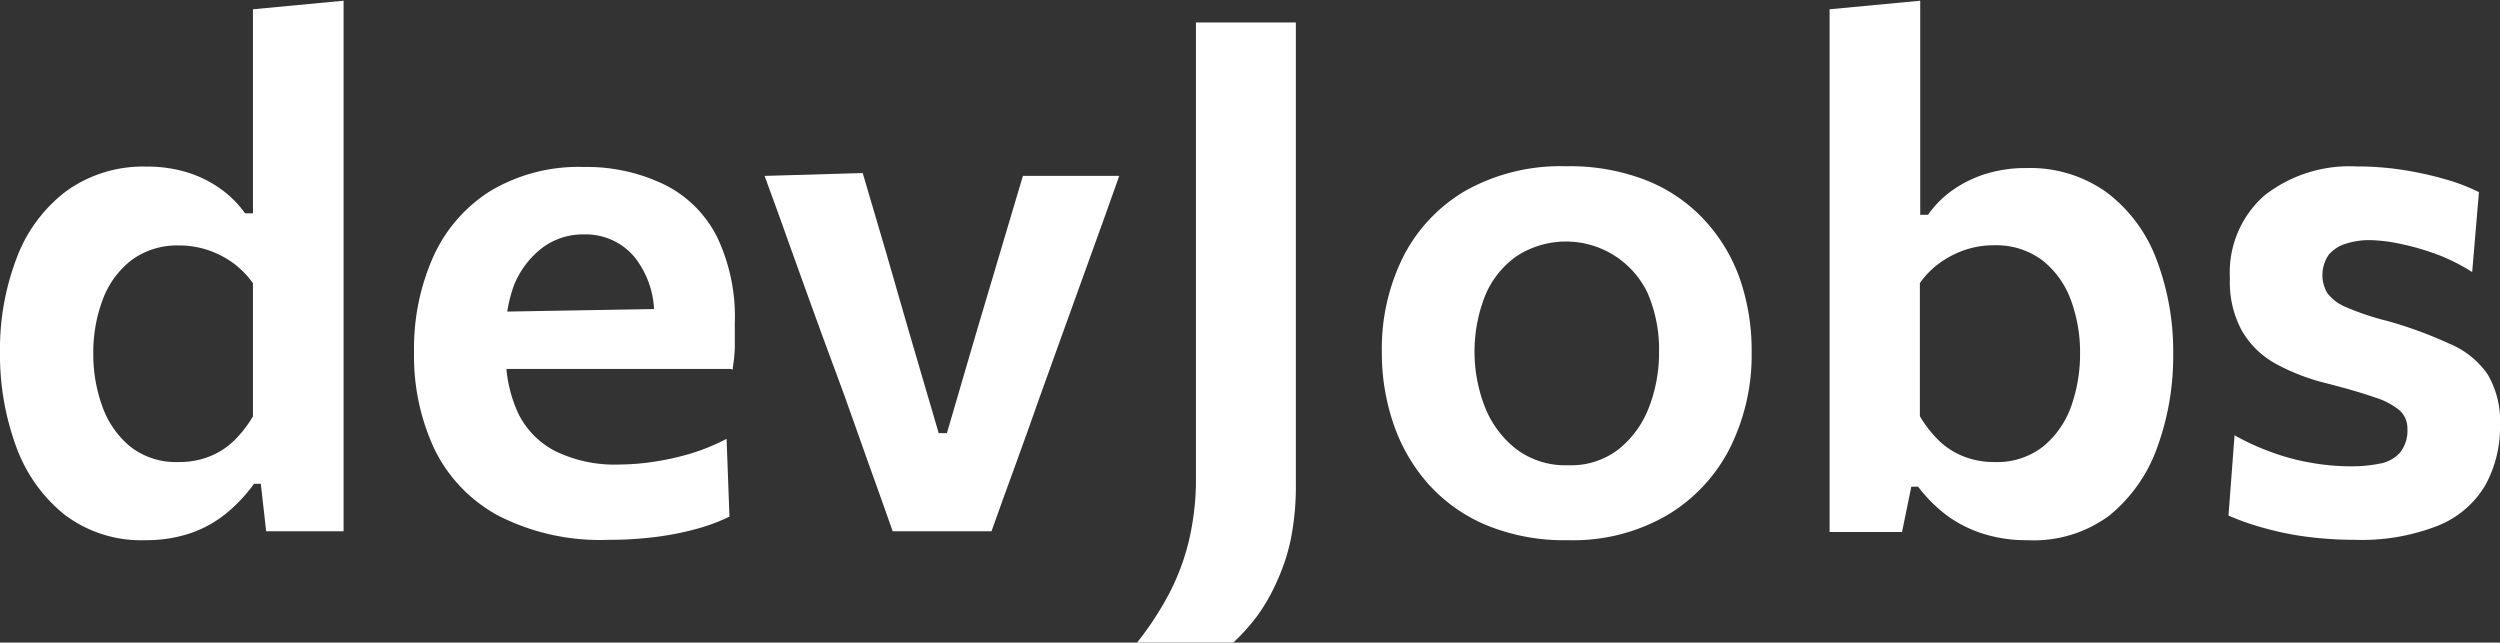 <svg xmlns="http://www.w3.org/2000/svg" viewBox="0 0 140.14 36.02"><rect x="0" y="0" width="140.14" height="36.02" fill="#333333" stroke="none"/><defs><style>.cls-1{fill:#fff;}</style></defs><g id="Capa_2" data-name="Capa 2"><g id="Capa_1-2" data-name="Capa 1"><path class="cls-1" d="M9.8,34.76A7.1,7.1,0,0,1,5.22,33.3a8.67,8.67,0,0,1-2.7-3.86,14.87,14.87,0,0,1-.88-5.18,14.3,14.3,0,0,1,.94-5.33,8.37,8.37,0,0,1,2.78-3.74,7.36,7.36,0,0,1,4.5-1.37,7.56,7.56,0,0,1,2.3.33,6.54,6.54,0,0,1,1.85.92,5.94,5.94,0,0,1,1.37,1.37h.44V5l5.08-.48V34.26H16.56l-.3-2.66h-.38a8.92,8.92,0,0,1-1.66,1.74,6.52,6.52,0,0,1-2,1.06A7.73,7.73,0,0,1,9.8,34.76Zm1.84-4.38a4.61,4.61,0,0,0,1.74-.31,4.2,4.2,0,0,0,1.38-.89,6.59,6.59,0,0,0,1.06-1.36V20.36a4.94,4.94,0,0,0-1.13-1.15,5.28,5.28,0,0,0-1.42-.72,5,5,0,0,0-1.59-.25A4.31,4.31,0,0,0,9,19.07a5,5,0,0,0-1.6,2.2,8.38,8.38,0,0,0-.53,3,8.48,8.48,0,0,0,.51,3,5.13,5.13,0,0,0,1.57,2.25A4.15,4.15,0,0,0,11.64,30.38Z" transform="translate(-1.64 -4.48)"/><path class="cls-1" d="M35.76,34.74a12.52,12.52,0,0,1-6.18-1.35A8.44,8.44,0,0,1,26,29.67a12.3,12.3,0,0,1-1.15-5.45,12.61,12.61,0,0,1,1.1-5.4,8.43,8.43,0,0,1,3.22-3.66,9.66,9.66,0,0,1,5.2-1.32,10,10,0,0,1,4.54,1,6.57,6.57,0,0,1,2.92,2.91,10.39,10.39,0,0,1,1,4.85c0,.52,0,1,0,1.4a9.37,9.37,0,0,1-.13,1.2l-4.4-1.78a4.68,4.68,0,0,0,0-.55c0-.19,0-.37,0-.53a5.09,5.09,0,0,0-1.1-3.46,3.56,3.56,0,0,0-2.82-1.26,3.81,3.81,0,0,0-2.34.75,5,5,0,0,0-1.58,2.08A7.67,7.67,0,0,0,30,23.52v.78a7.58,7.58,0,0,0,.68,3.33,4.7,4.7,0,0,0,2.09,2.14,7.61,7.61,0,0,0,3.59.75,13.49,13.49,0,0,0,1.89-.15,15,15,0,0,0,2.12-.47,11.65,11.65,0,0,0,2-.82l.16,4.36a10.38,10.38,0,0,1-1.78.67,16.37,16.37,0,0,1-2.28.46A20.8,20.8,0,0,1,35.76,34.74ZM26.9,25.16V22l12.82-.22,3,1.14v2.24Z" transform="translate(-1.64 -4.48)"/><path class="cls-1" d="M51.68,34.26c-.44-1.25-.89-2.52-1.35-3.79L49,26.72,47.7,23.2c-.53-1.47-1.07-2.94-1.6-4.43s-1.07-3-1.6-4.43L50,14.18l1.31,4.45L52.6,23.1l1.66,5.66h.46l1.66-5.68c.45-1.53.9-3,1.33-4.47s.86-2.87,1.27-4.27h5.4q-.78,2.21-1.59,4.44t-1.61,4.46L59.9,26.8c-.44,1.25-.88,2.49-1.33,3.72s-.9,2.47-1.35,3.74Z" transform="translate(-1.64 -4.48)"/><path class="cls-1" d="M65.38,40.5a17.5,17.5,0,0,0,1.81-2.77,12.93,12.93,0,0,0,1.11-3,15,15,0,0,0,.38-3.48V5.74h5.6v25.9a15.13,15.13,0,0,1-.27,3A10.82,10.82,0,0,1,73.25,37,10.55,10.55,0,0,1,72.12,39a11.53,11.53,0,0,1-1.4,1.55Z" transform="translate(-1.64 -4.48)"/><path class="cls-1" d="M89.54,34.76a11.44,11.44,0,0,1-4.6-.85,9.06,9.06,0,0,1-3.26-2.33,9.81,9.81,0,0,1-1.94-3.38,12.29,12.29,0,0,1-.64-4,11.55,11.55,0,0,1,1.2-5.33,9,9,0,0,1,3.51-3.71,10.89,10.89,0,0,1,5.63-1.36,11.73,11.73,0,0,1,4.49.79,8.89,8.89,0,0,1,3.24,2.21,9.46,9.46,0,0,1,2,3.31,12.31,12.31,0,0,1,.66,4.09,11.67,11.67,0,0,1-1.21,5.38,9.24,9.24,0,0,1-3.51,3.77A10.48,10.48,0,0,1,89.54,34.76Zm0-4.2a4.37,4.37,0,0,0,2.85-.91,5.54,5.54,0,0,0,1.69-2.35,8.51,8.51,0,0,0,.56-3.08A8,8,0,0,0,94,20.91a5.07,5.07,0,0,0-7.36-2.06,5.07,5.07,0,0,0-1.76,2.23,8.56,8.56,0,0,0,0,6.22,5.58,5.58,0,0,0,1.75,2.35A4.58,4.58,0,0,0,89.52,30.56Z" transform="translate(-1.64 -4.48)"/><path class="cls-1" d="M115.28,34.76a8,8,0,0,1-2.47-.36,7,7,0,0,1-2-1,8.26,8.26,0,0,1-1.65-1.64h-.38l-.52,2.54h-4.06V5l5.08-.48v12h.44a5.53,5.53,0,0,1,1.36-1.37,6.73,6.73,0,0,1,1.86-.92,7.56,7.56,0,0,1,2.3-.33,7.36,7.36,0,0,1,4.5,1.37,8.37,8.37,0,0,1,2.78,3.74,14.5,14.5,0,0,1,.94,5.33,14.87,14.87,0,0,1-.88,5.18,8.67,8.67,0,0,1-2.7,3.86A7.1,7.1,0,0,1,115.28,34.76Zm-1.84-4.38a4.18,4.18,0,0,0,2.73-.87,5.13,5.13,0,0,0,1.57-2.25,8.72,8.72,0,0,0,.5-3,8.38,8.38,0,0,0-.53-3,5,5,0,0,0-1.6-2.2,4.31,4.31,0,0,0-2.71-.83,4.93,4.93,0,0,0-1.58.25,5.43,5.43,0,0,0-1.42.72,4.79,4.79,0,0,0-1.14,1.15v7.46a6.59,6.59,0,0,0,1.06,1.36,4.2,4.2,0,0,0,1.38.89A4.61,4.61,0,0,0,113.44,30.38Z" transform="translate(-1.64 -4.48)"/><path class="cls-1" d="M133.64,34.74a21,21,0,0,1-2.67-.17,16.82,16.82,0,0,1-2.41-.49,14.18,14.18,0,0,1-2-.7l.34-4.5a13.25,13.25,0,0,0,2,.92,12.41,12.41,0,0,0,2.23.61,12.86,12.86,0,0,0,2.3.21,7.84,7.84,0,0,0,1.6-.15,2,2,0,0,0,1.14-.61,2,2,0,0,0,.42-1.36,1.36,1.36,0,0,0-.42-1,4,4,0,0,0-1.4-.74c-.65-.23-1.54-.49-2.66-.78a11.79,11.79,0,0,1-2.94-1.13A4.94,4.94,0,0,1,127.3,23a5.7,5.7,0,0,1-.66-2.93,5.74,5.74,0,0,1,1.92-4.62,7.73,7.73,0,0,1,5.18-1.64,16.76,16.76,0,0,1,2.69.21,19.69,19.69,0,0,1,2.36.53,10.72,10.72,0,0,1,1.81.7l-.38,4.48a10.75,10.75,0,0,0-2-1,14.23,14.23,0,0,0-2.07-.59,9,9,0,0,0-1.67-.2,4.17,4.17,0,0,0-1.3.19,2,2,0,0,0-1,.63,2,2,0,0,0-.08,2.15,2.5,2.5,0,0,0,1.08.8,14.79,14.79,0,0,0,2.32.77A24.06,24.06,0,0,1,139,23.77a4.86,4.86,0,0,1,2.09,1.7,5.14,5.14,0,0,1,.69,2.85,6.71,6.71,0,0,1-.83,3.37,5.41,5.41,0,0,1-2.63,2.25A11.68,11.68,0,0,1,133.64,34.74Z" transform="translate(-1.64 -4.48)"/></g></g></svg>